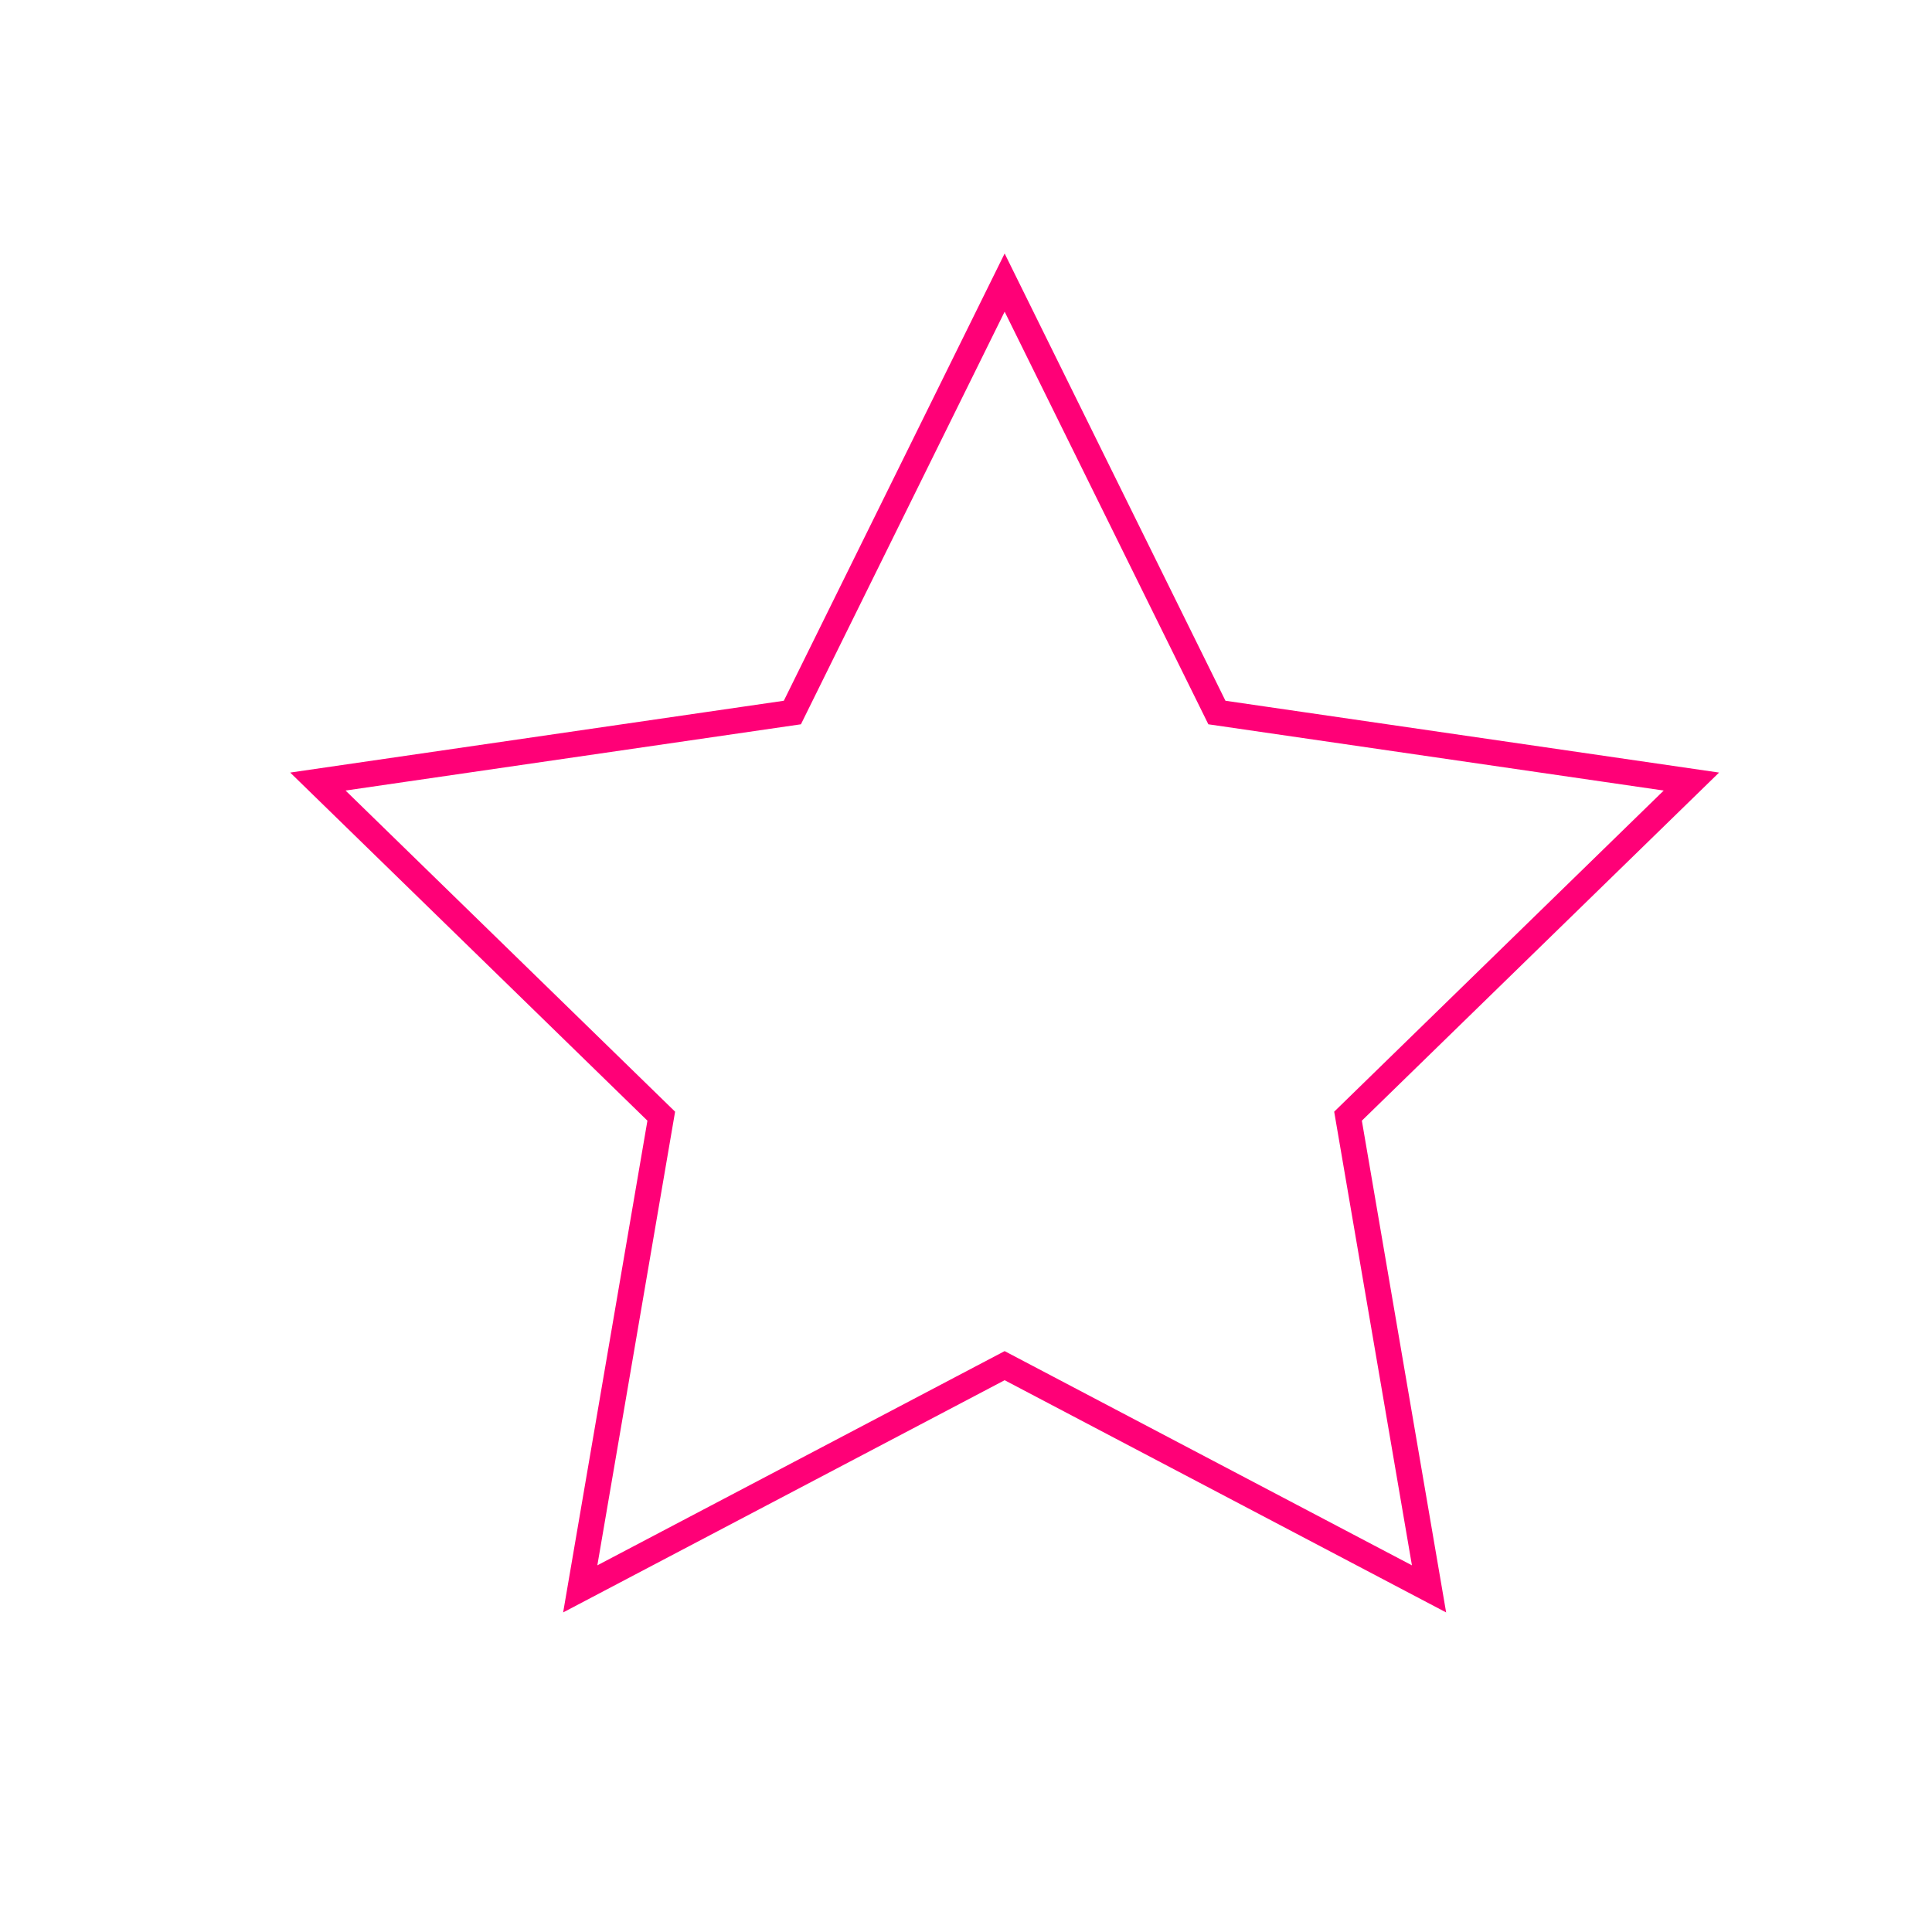 <?xml version="1.0" encoding="utf-8"?>
<!-- Generator: Adobe Illustrator 24.0.0, SVG Export Plug-In . SVG Version: 6.00 Build 0)  -->
<svg version="1.1" id="Layer_1" xmlns="http://www.w3.org/2000/svg" xmlns:xlink="http://www.w3.org/1999/xlink" x="0px" y="0px"
	 viewBox="0 0 150 150" style="enable-background:new 0 0 150 150;" xml:space="preserve">
<style type="text/css">
	.st0{fill:#FF0077;}
	.st1{fill:none;stroke:#FF0077;stroke-width:2;stroke-miterlimit:10;}
</style>
<polygon class="st1" points="78,21.94 94.48,55.32 131.32,60.68 104.66,86.66 110.95,123.36 78,106.03 45.05,123.36 51.34,86.66 
	24.68,60.68 61.52,55.32 "/>
</svg>
